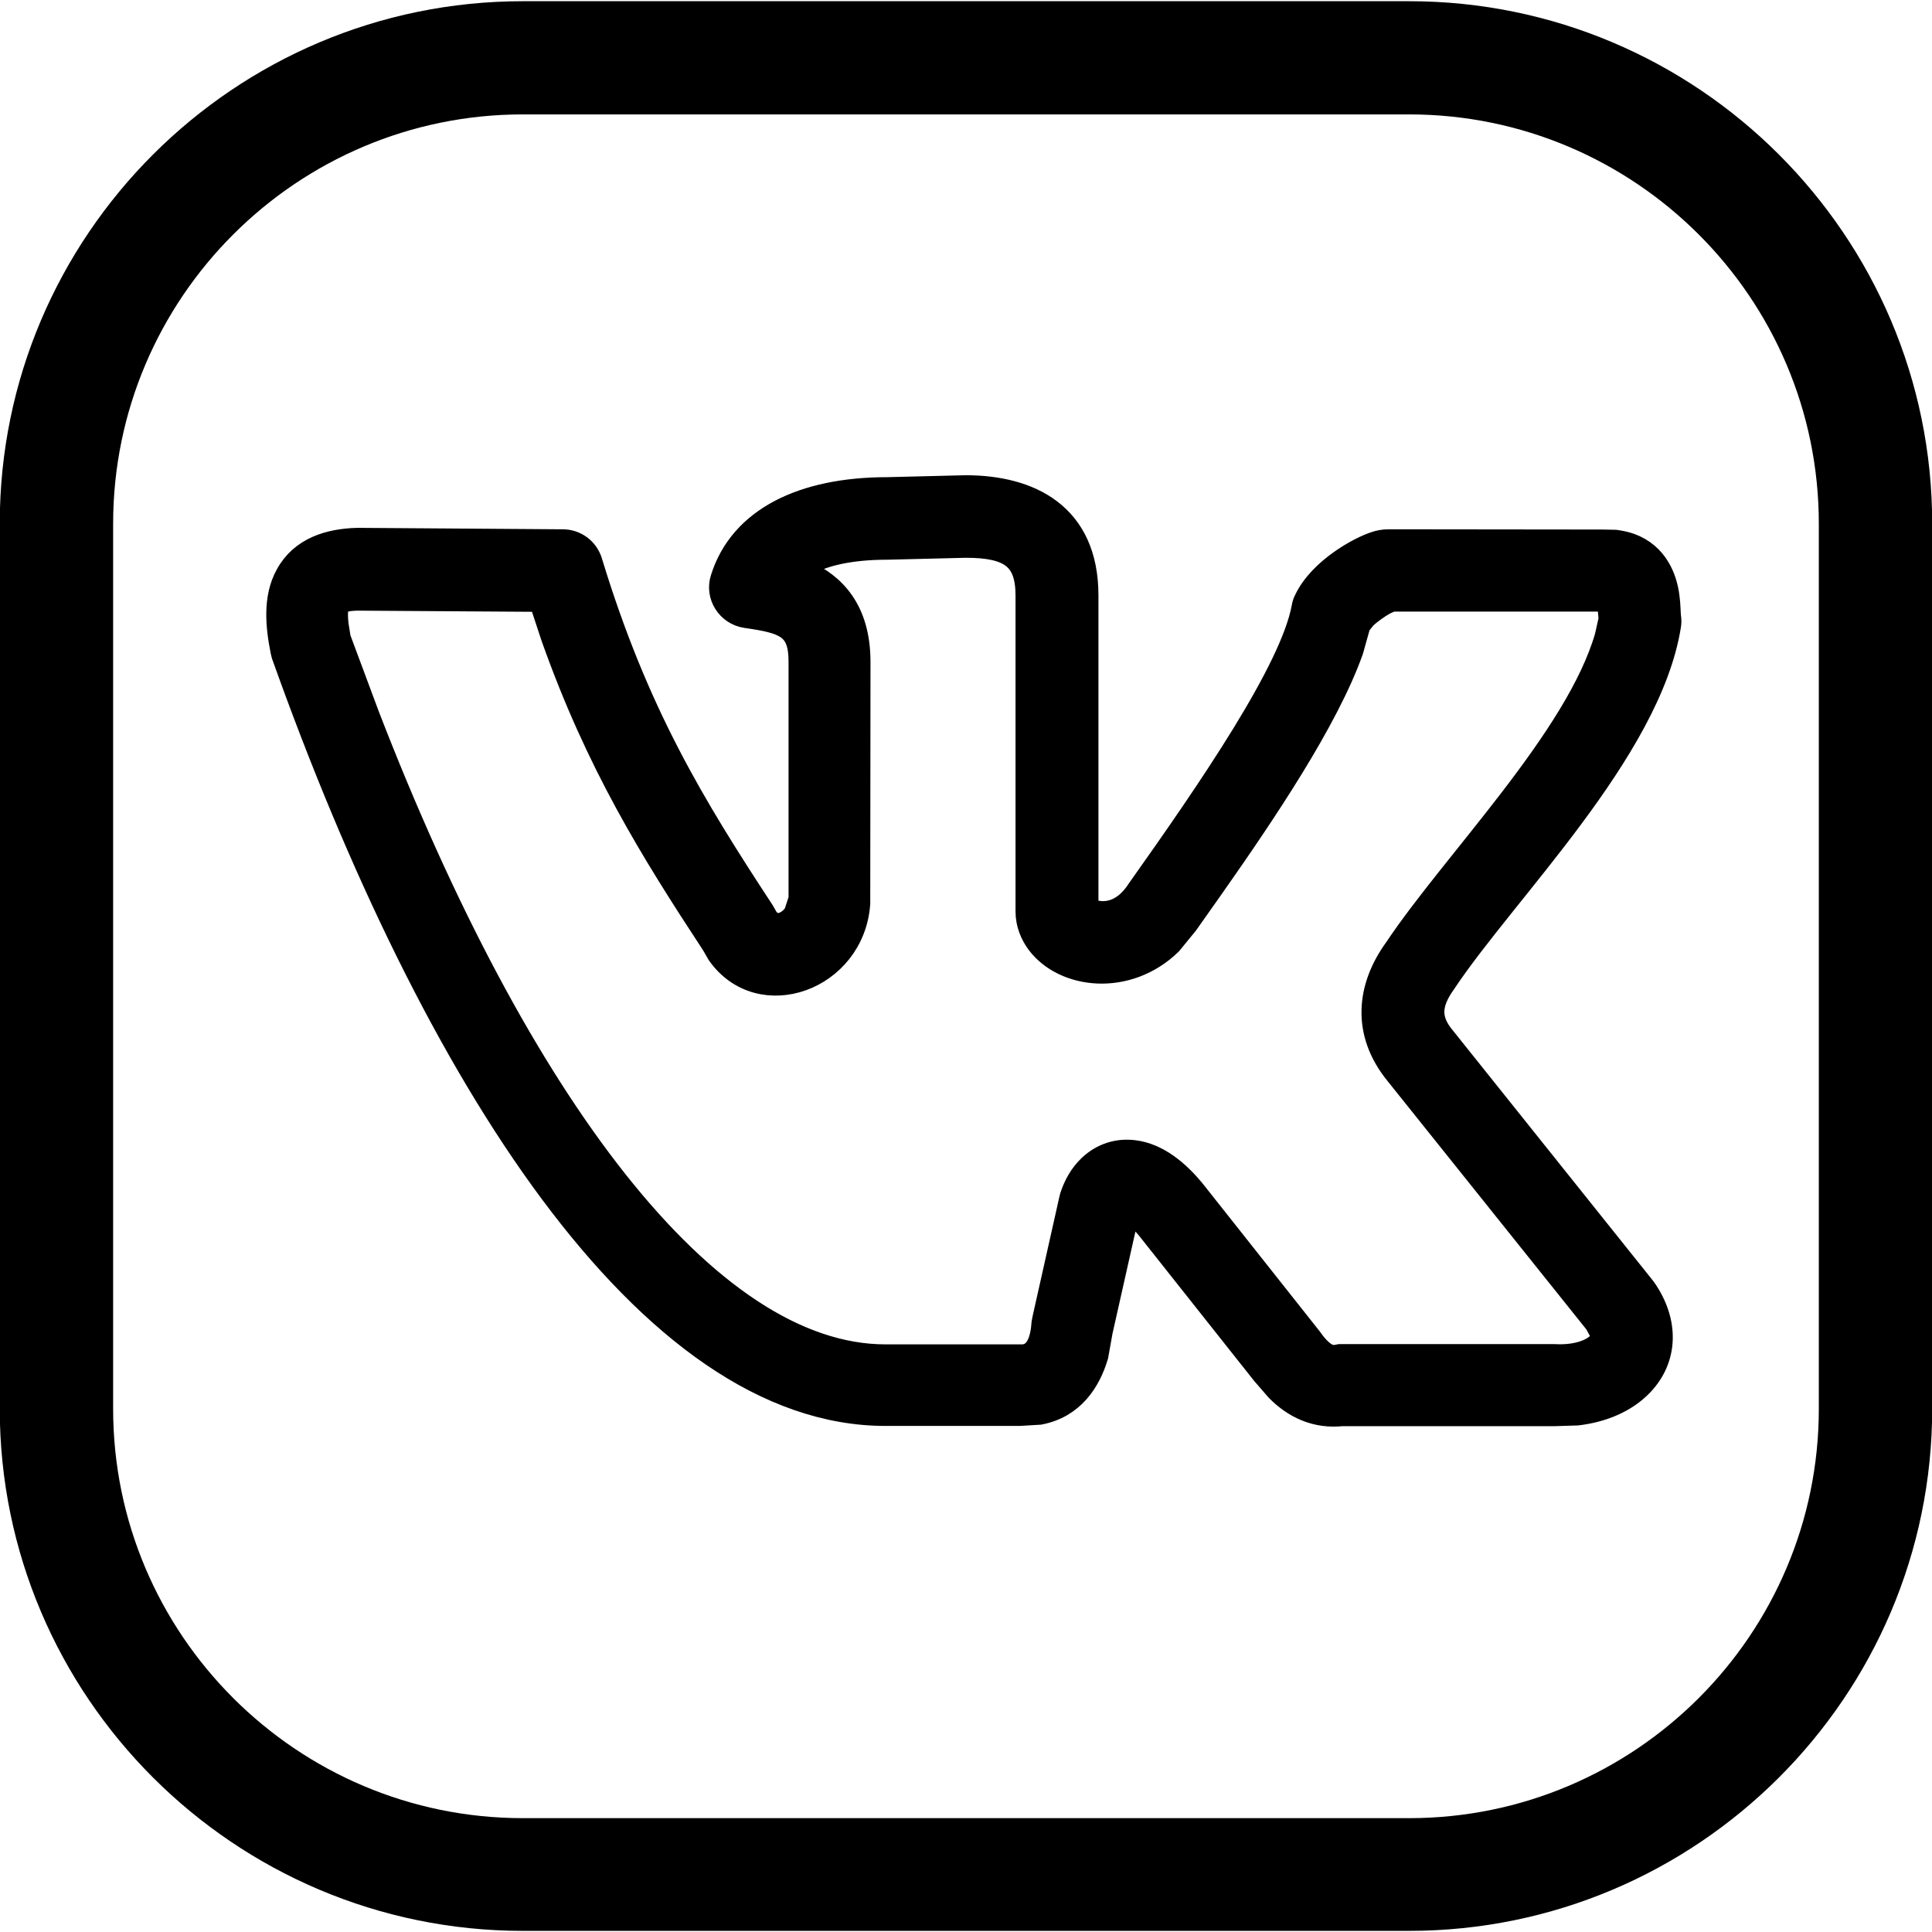 <?xml version="1.0" encoding="utf-8"?>
<!-- Generator: Adobe Illustrator 22.0.1, SVG Export Plug-In . SVG Version: 6.00 Build 0)  -->
<svg version="1.1"
	 id="svg2" xmlns:cc="http://creativecommons.org/ns#" xmlns:dc="http://purl.org/dc/elements/1.1/" xmlns:inkscape="http://www.inkscape.org/namespaces/inkscape" xmlns:rdf="http://www.w3.org/1999/02/22-rdf-syntax-ns#" xmlns:sodipodi="http://sodipodi.sourceforge.net/DTD/sodipodi-0.dtd" xmlns:svg="http://www.w3.org/2000/svg"
	 xmlns="http://www.w3.org/2000/svg" xmlns:xlink="http://www.w3.org/1999/xlink" x="0px" y="0px" viewBox="0 0 512.3 512.2"
	 style="enable-background:new 0 0 512.3 512.2;" xml:space="preserve">
<style type="text/css">
	.st0{stroke:#000000;stroke-width:10;stroke-miterlimit:10;}
	.st1{display:none;}
</style>
<g id="g3396" transform="matrix(0.641,0,0,0.64,0,25.6)">
	<path id="path3398" class="st0" d="M522.7,529l-47.8-60.4c-2.7-3.2-4.8-5.1-6.3-6.2l-1.7-1l-0.7,1.6l-10.9,48.6l-1.8,10.1
		c-3.1,10.4-9.8,21-23.5,23.6l-8.4,0.5h-55.2c-98.3,0-187-140-249.1-314.4l-0.4-1.6c-2.1-10.5-3.2-22.1,2-31.5
		c5.9-10.8,17.2-14.3,29-14.6l84.9,0.6c5.3,0,9.9,3.5,11.4,8.5c19.1,62.8,42.5,101.1,71.2,144.9l0.8,1.4c3.1,6.5,9.6,4.7,13-0.5
		l2-6.1V234c0-14.5-6.6-16.5-22.6-18.8c-7.3-1.1-12-8.5-9.7-15.5c7.7-24.5,33.1-37,68.2-37l32.4-0.8c26.2,0,49.9,11.2,49.9,44.8
		v129.6l2.3,1.3c4.3,1.5,12.7,1.8,19.5-8.9c29.4-41.5,63.4-91.1,68.1-117.1c0.2-1.1,0.5-2.1,1-3c6-12.6,22.4-21.5,29-23.5
		c0.9-0.3,2.8-0.8,5-0.8l88.4,0.1l5.5,0.1c2.1,0.3,4.1,0.7,6.1,1.4c5.3,1.9,9.1,5.4,11.5,9.4c4.8,7.9,4.2,16.7,4.6,20.3
		c0.2,1.2,0.2,2.4,0,3.6c-8.3,51.9-68,110.1-93,147.8c-6.4,8.9-6.5,15.5-0.5,22.8L680.1,494c9.6,13.7,9.1,28.8-1.1,39.5
		c-6.7,7-16.3,10.9-26.6,12.1l-9.6,0.3h-88.5l1.6-0.1c-11.6,1.5-20.7-3.3-27.4-10.1L522.7,529z M554.2,521.9h89
		c9.4,0.5,15.7-2.3,18.2-5c0.9-0.9,2-2.3,0.9-5.4l-1.9-3.5L578,404.9c-14.1-17.2-11.8-36-0.5-51.6c23.9-35.9,75.1-87.3,87.2-129.6
		l1.6-7.2l-0.4-4.6l-0.6-3.5h-2.5h-87.1l-2.9,1.3c-2.7,1.5-6,3.8-8.4,6.1l-2.4,3l-3,10.7c-10.2,28.7-35.9,67-57.8,98.2l-10.5,14.9
		l-6.7,8.2c-17.7,17.2-43.8,14.1-54.5-0.3c-2.5-3.4-4.4-7.8-4.4-12.8V206.8c0-15.5-7-20.7-25.6-20.7l-32.4,0.8
		c-15.6,0-26.2,2.7-33.3,6.5l-3.9,2.6l2.8,1c11.9,5.3,22.4,15.6,22.4,37.3L355,334.4c-2.3,31.2-40.5,45-57.6,20.7l-2.3-4
		c-25.5-38.9-47.8-74.8-66.4-127.4l-5-15.2l-75.9-0.5c-7.8,0.2-8.3,2.3-8.1,2.1c-0.5,0.9-1.1,3.3-0.5,8.7l0.9,5.7l11.9,32
		C214,417.2,292.6,522,366.3,522h55.8c7.6,0.4,9.2-8,9.6-13.7l0.3-1.7l11.1-49.6l0.3-1.2c1.5-4.6,3.9-9,7.6-12.5
		c5-4.7,11.4-6.8,18.2-5.9c9.5,1.2,17.8,8,24.5,16.2l48.3,61.1c5,7.1,8.2,7.8,10.7,7.5L554.2,521.9z"/>
	<path id="path3400" class="st1" d="M15.2,538.4V169.3C15.2,58.9,104.7-30.6,215-30.6h369c110.4,0,199.8,89.5,199.8,199.9v369.1
		c0,110.4-89.5,199.9-199.8,199.9H215C104.7,738.3,15.2,648.8,15.2,538.4z M759.9,538.4V169.3c0-96.7-79.1-175.9-175.8-175.9h-369
		c-96.7,0-175.8,79.1-175.8,175.9v369.1c0,97.1,78.7,175.9,175.8,175.9h369C680.8,714.3,759.9,635.1,759.9,538.4z"/>
	<path d="M582.9-39.5H216.3C97-39.5-0.1,57.6-0.1,176.9v366.7C-0.1,662.9,97,760,216.3,760h366.6c119.3,0,216.4-97.1,216.4-216.4
		V177C799.3,57.6,702.2-39.5,582.9-39.5z M752.4,543.7c0,93.5-76,169.6-169.5,169.6H216.3c-93.5,0-169.5-76.1-169.5-169.6V177
		c0-93.5,76-169.6,169.5-169.6h366.6c93.5,0,169.5,76.1,169.5,169.6V543.7z"/>
</g>
</svg>
